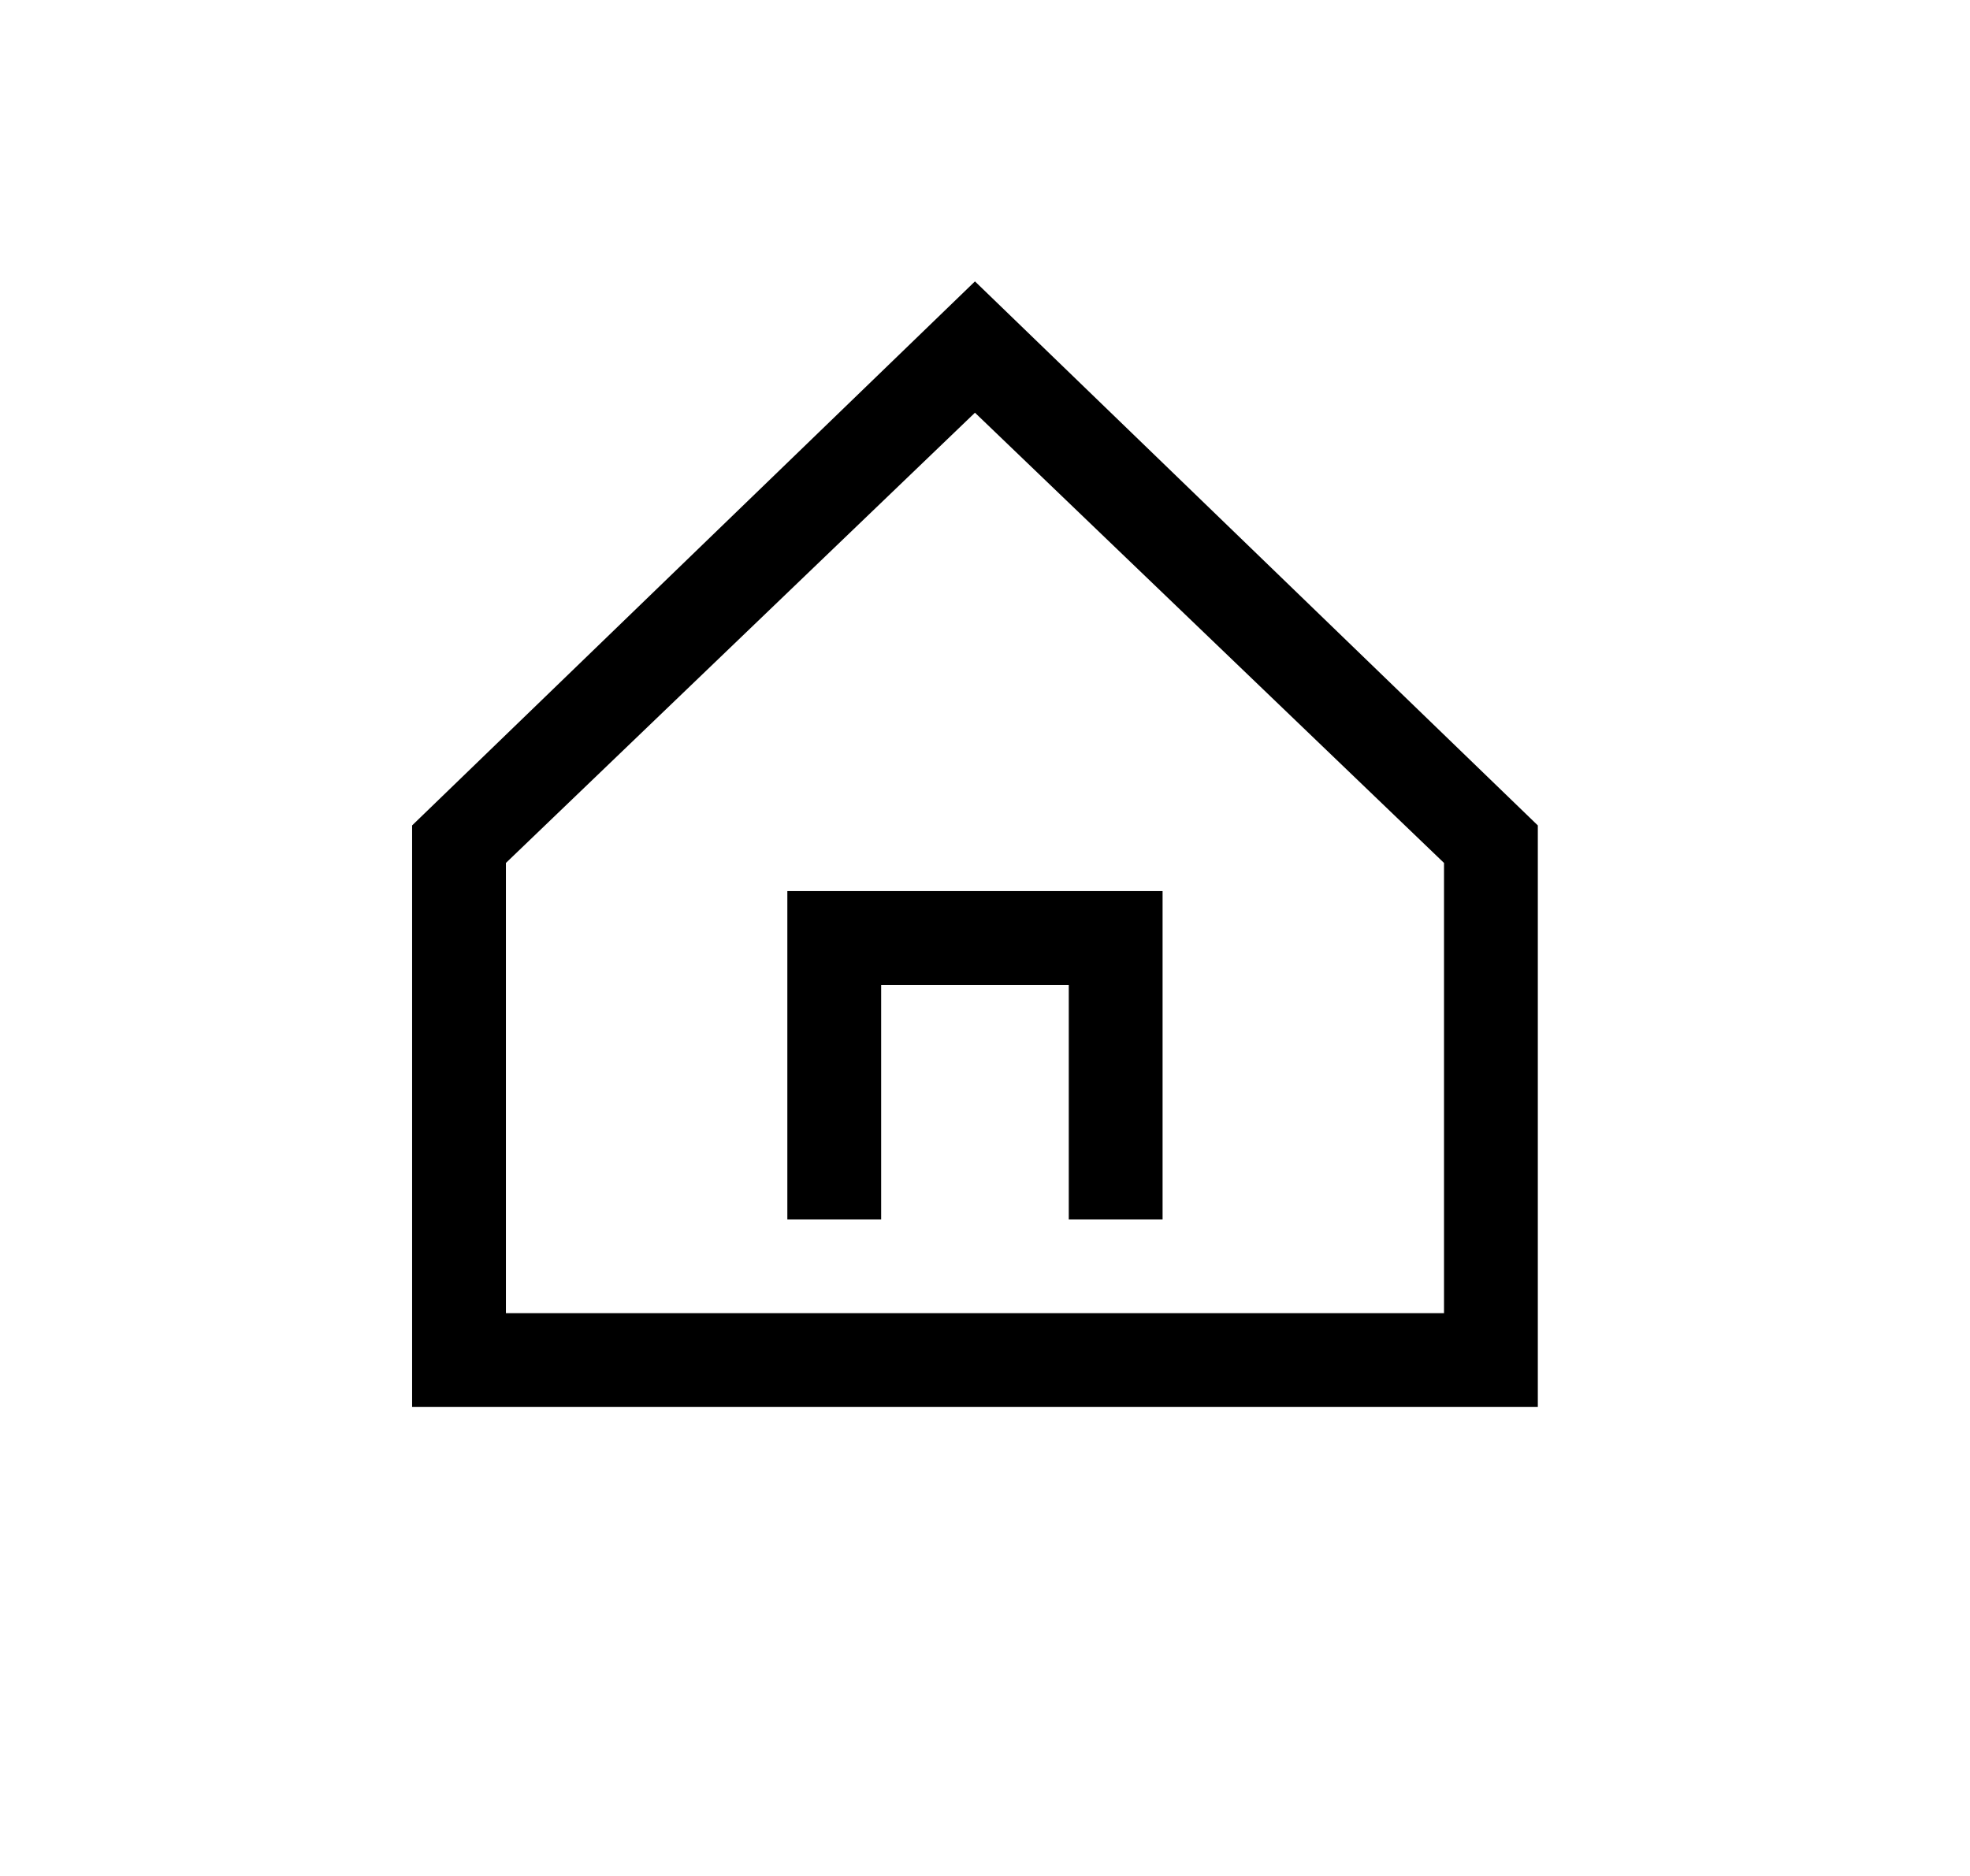 <svg width="21" height="20" viewBox="0 0 21 20" fill="none" xmlns="http://www.w3.org/2000/svg">
<path d="M10.393 3L4.393 8.8V15H16.393V8.8L10.393 3ZM15.393 14H5.393V9.2L10.393 4.4L15.393 9.2V14Z" fill="black"/>
<path d="M8.393 13H9.393V10.5H11.393V13H12.393V9.5H8.393V13Z" fill="black"/>
</svg>
